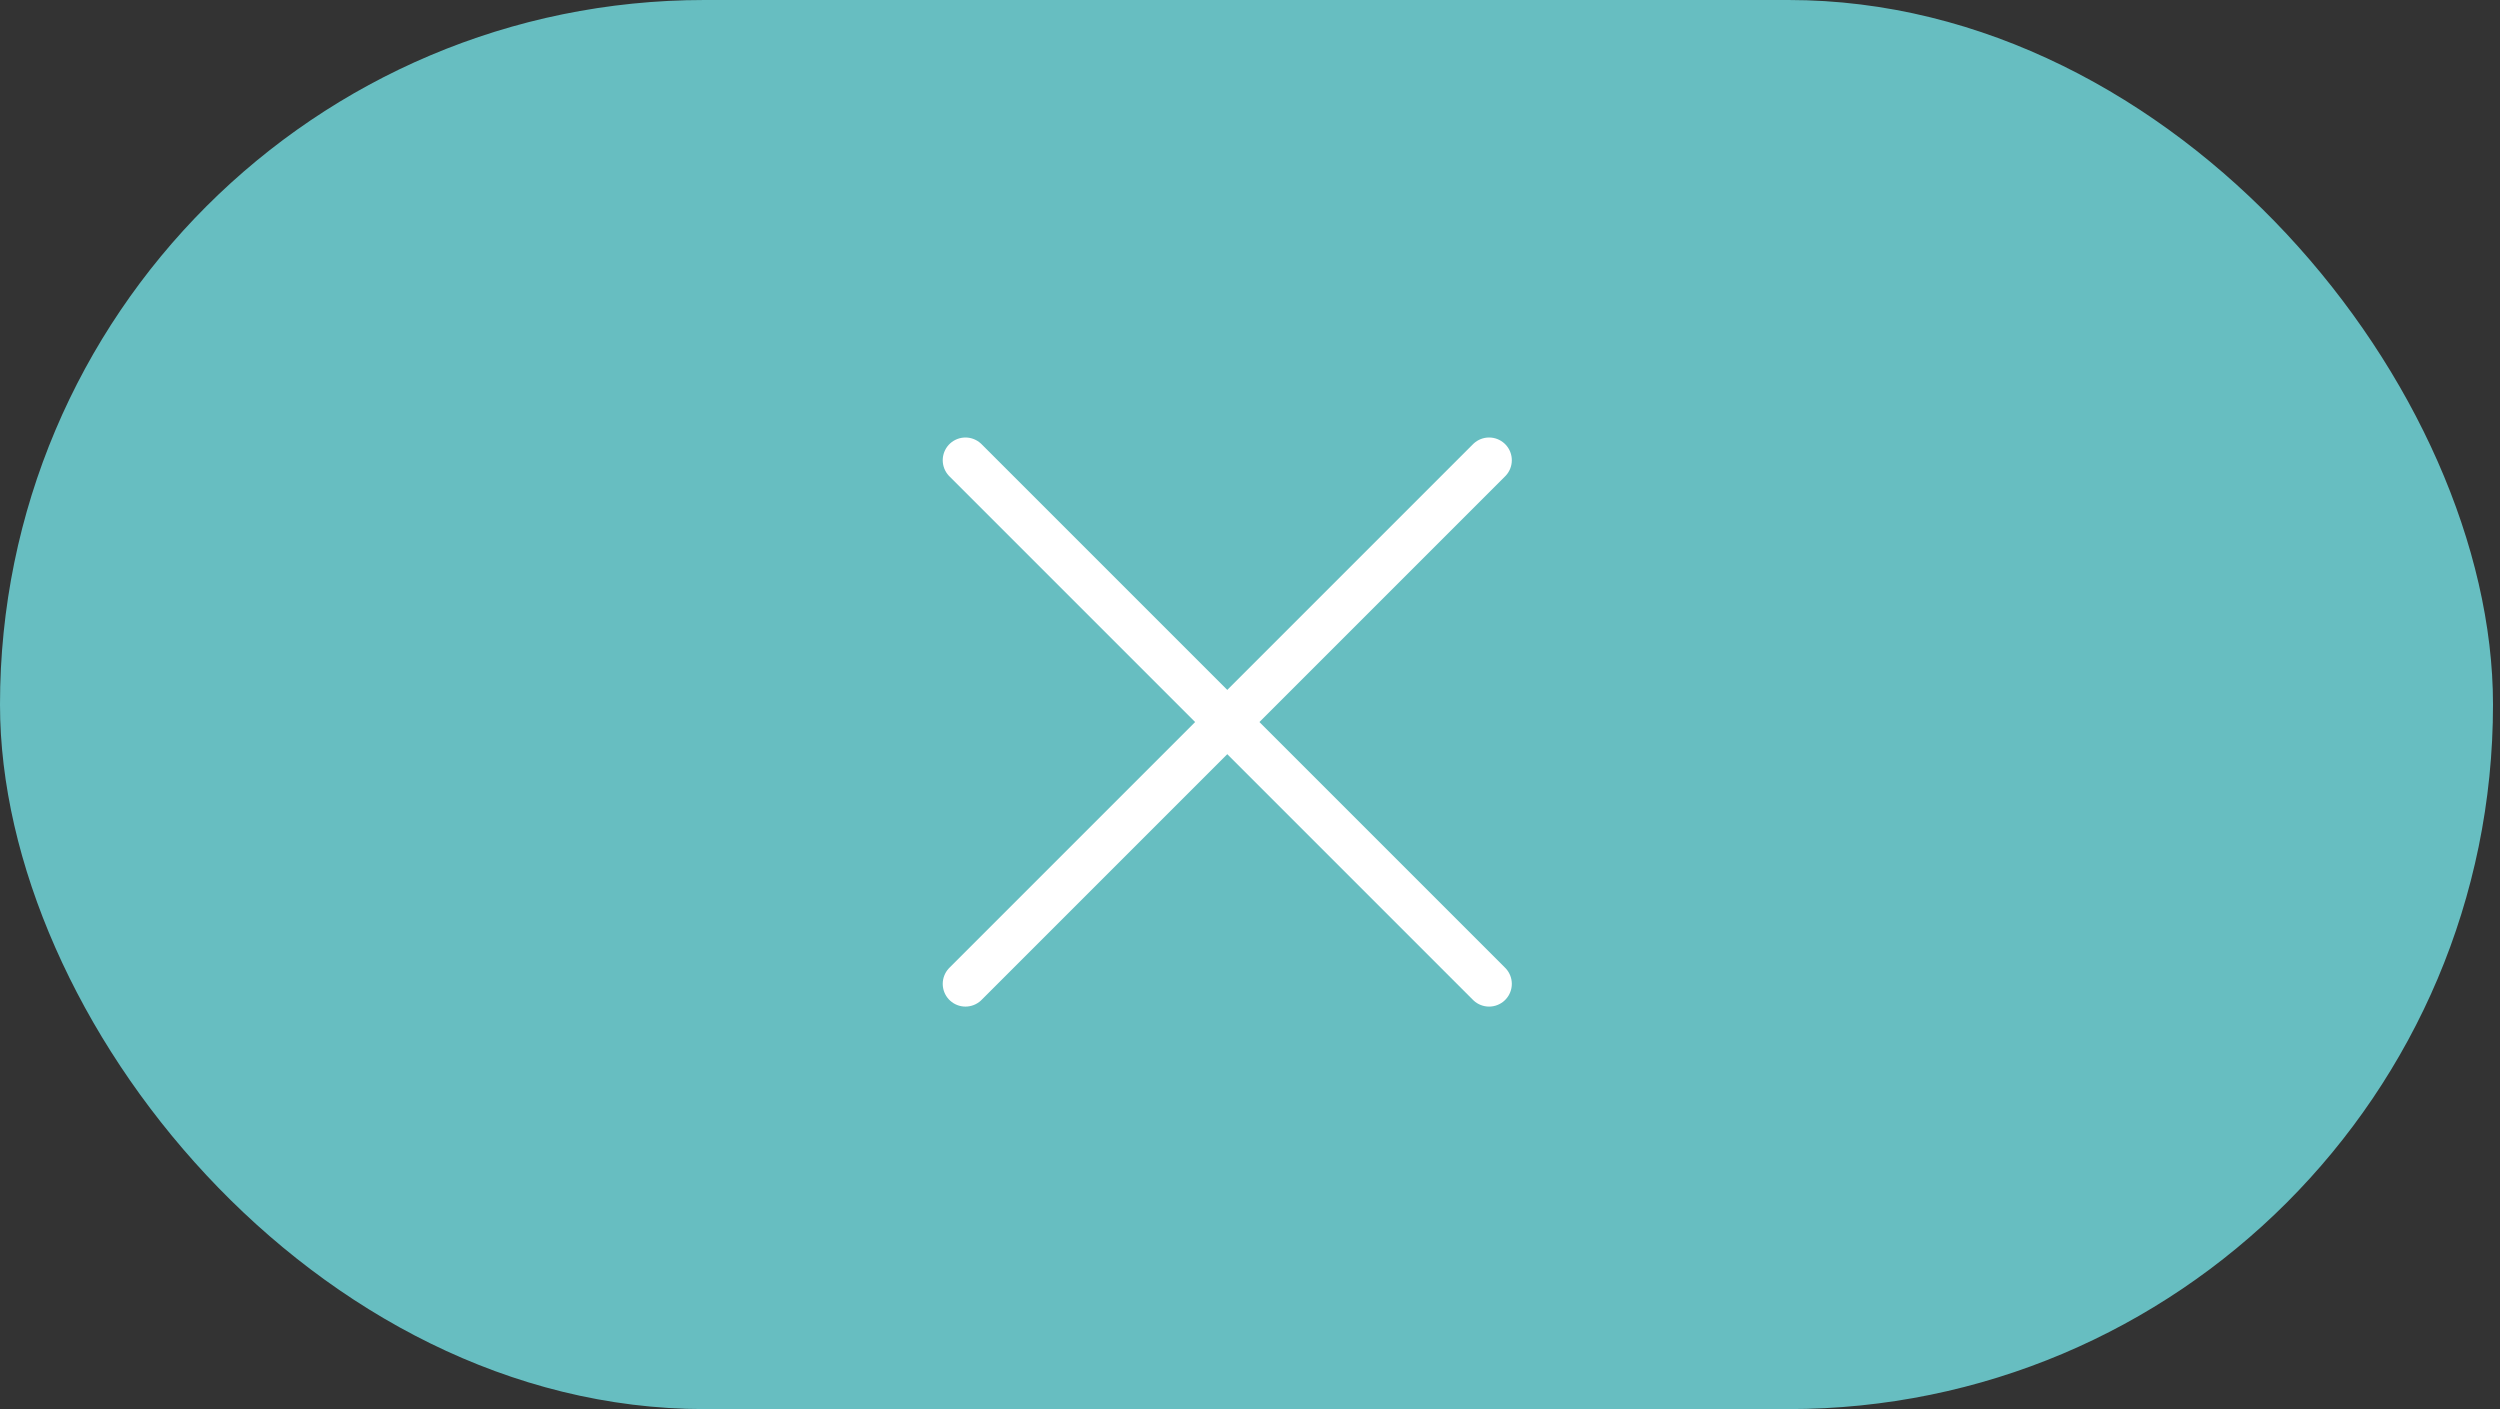 <svg width="55" height="31" viewBox="0 0 55 31" fill="none" xmlns="http://www.w3.org/2000/svg">
<rect x="0" y="0" width="55" height="31" fill="#333333" stroke="none"/>
<rect width="54.846" height="31" rx="15.5" fill="#67BEC1"/>
<path d="M21.24 21.645L32.76 10.125" stroke="white" stroke-linecap="round" stroke-linejoin="round"/>
<path d="M21.24 10.125L32.76 21.645" stroke="white" stroke-linecap="round" stroke-linejoin="round"/>
</svg>
